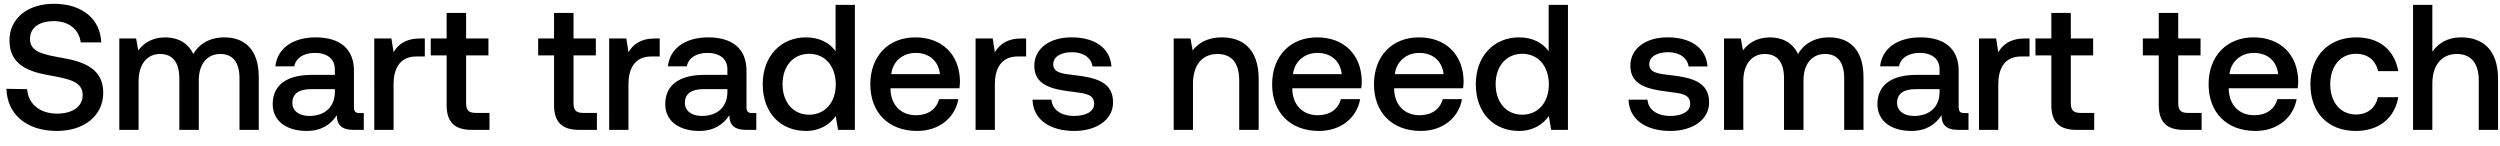 <svg width="154" height="9" viewBox="0 0 154 9" fill="none" xmlns="http://www.w3.org/2000/svg"><path d="M.396 5.47C.44 7.01 1.595 8.066 3.509 8.066c1.694 0 2.849-.957 2.849-2.343.011-1.518-1.232-1.925-2.508-2.156-1.21-.209-2.002-.374-2.002-1.166 0-.726.605-1.1 1.474-1.1.935 0 1.551.528 1.65 1.309h1.265C6.182 1.191 5.082.234 3.322.234 1.683.234.583 1.147.583 2.489c0 1.529 1.21 1.936 2.486 2.156 1.221.22 2.024.396 2.024 1.21 0 .737-.66 1.144-1.573 1.144-1.078 0-1.782-.605-1.848-1.507L.396 5.47zM13.83 2.302c-.924 0-1.562.407-1.925 1.023-.341-.726-1.001-1.023-1.738-1.023-.847.011-1.331.385-1.65.803l-.132-.737H7.35V8h1.188V4.986c0-1.001.506-1.661 1.32-1.661.78 0 1.188.517 1.188 1.507V8h1.199V4.953c0-1.012.517-1.628 1.33-1.628.77 0 1.178.517 1.178 1.507V8h1.188V4.755c0-1.782-.946-2.453-2.112-2.453zm8.336 4.664c-.242 0-.363-.077-.363-.363V4.348c0-1.331-.858-2.046-2.354-2.046-1.419 0-2.365.682-2.486 1.782h1.166c.088-.495.561-.825 1.265-.825.782 0 1.233.385 1.233 1.012v.341h-1.42c-1.573 0-2.409.649-2.409 1.804 0 1.045.859 1.65 2.09 1.65.913 0 1.485-.396 1.86-.968 0 .561.264.902 1.034.902h.627V6.966h-.242zm-1.54-1.276c-.01.869-.582 1.452-1.573 1.452-.649 0-1.044-.33-1.044-.803 0-.572.407-.847 1.143-.847h1.474v.198zm5.279-3.322c-.924 0-1.375.374-1.661.847l-.132-.847h-1.056V8h1.188V5.173c0-.869.34-1.694 1.397-1.694h.528V2.368h-.264zm1.607 4.103c0 1.023.462 1.529 1.54 1.529h1.1V6.955h-.835c-.451 0-.605-.165-.605-.605V3.413h1.375V2.368h-1.375V.795h-1.2v1.573h-.979v1.045h.98v3.058zm6.618 0c0 1.023.462 1.529 1.54 1.529h1.1V6.955h-.836c-.451 0-.605-.165-.605-.605V3.413h1.375V2.368h-1.375V.795h-1.2v1.573h-.978v1.045h.979v3.058zm6.244-4.103c-.924 0-1.375.374-1.66.847l-.133-.847h-1.056V8h1.188V5.173c0-.869.341-1.694 1.397-1.694h.528V2.368h-.264zm5.973 4.598c-.242 0-.363-.077-.363-.363V4.348c0-1.331-.858-2.046-2.354-2.046-1.419 0-2.365.682-2.486 1.782h1.166c.088-.495.561-.825 1.265-.825.781 0 1.232.385 1.232 1.012v.341h-1.419c-1.573 0-2.409.649-2.409 1.804 0 1.045.858 1.65 2.09 1.65.913 0 1.485-.396 1.86-.968 0 .561.263.902 1.033.902h.627V6.966h-.242zm-1.54-1.276c-.01.869-.583 1.452-1.573 1.452-.649 0-1.045-.33-1.045-.803 0-.572.407-.847 1.144-.847h1.474v.198zm6.665-2.541c-.363-.495-.968-.847-1.826-.847-1.529 0-2.662 1.144-2.662 2.882 0 1.804 1.133 2.882 2.662 2.882.891 0 1.474-.418 1.837-.913l.143.847h1.034V.3h-1.188v2.849zm-1.628 3.916c-.99 0-1.639-.77-1.639-1.881 0-1.1.65-1.87 1.64-1.87.99 0 1.638.77 1.638 1.892 0 1.089-.649 1.859-1.639 1.859zm6.65 1.001c1.397 0 2.343-.847 2.541-1.958h-1.188c-.165.627-.693.99-1.419.99-.935 0-1.54-.627-1.573-1.584v-.077h4.246c.022-.154.033-.308.033-.451-.033-1.65-1.122-2.684-2.75-2.684-1.66 0-2.772 1.155-2.772 2.893 0 1.727 1.111 2.871 2.882 2.871zM54.9 4.568c.088-.803.737-1.309 1.496-1.309.825 0 1.408.473 1.507 1.309H54.9zm8.045-2.2c-.924 0-1.375.374-1.661.847l-.132-.847h-1.056V8h1.188V5.173c0-.869.34-1.694 1.397-1.694h.528V2.368h-.264zm.658 3.773c.033 1.221 1.067 1.925 2.574 1.925 1.364 0 2.387-.682 2.387-1.76 0-1.254-1.045-1.518-2.332-1.672-.814-.088-1.353-.154-1.353-.682 0-.451.462-.737 1.166-.737s1.188.363 1.254.88h1.166c-.077-1.155-1.056-1.793-2.442-1.793-1.353-.011-2.31.682-2.31 1.749 0 1.166 1.012 1.441 2.299 1.595.869.11 1.386.154 1.386.759 0 .451-.484.737-1.221.737-.858 0-1.364-.418-1.408-1.001h-1.166zm11.666-3.839c-.913 0-1.452.363-1.804.803l-.132-.737h-1.034V8h1.188V5.162c0-1.144.56-1.837 1.507-1.837.89 0 1.342.572 1.342 1.639V8h1.199V4.865c0-1.881-1.023-2.563-2.266-2.563zm5.976 5.764c1.397 0 2.343-.847 2.541-1.958h-1.188c-.165.627-.693.99-1.419.99-.935 0-1.54-.627-1.573-1.584v-.077h4.246c.022-.154.033-.308.033-.451-.033-1.65-1.122-2.684-2.75-2.684-1.66 0-2.772 1.155-2.772 2.893 0 1.727 1.111 2.871 2.882 2.871zM79.65 4.568c.088-.803.737-1.309 1.496-1.309.825 0 1.408.473 1.507 1.309H79.65zm7.869 3.498c1.397 0 2.343-.847 2.54-1.958h-1.187c-.165.627-.693.99-1.42.99-.934 0-1.54-.627-1.572-1.584v-.077h4.246c.022-.154.033-.308.033-.451-.033-1.65-1.122-2.684-2.75-2.684-1.661 0-2.772 1.155-2.772 2.893 0 1.727 1.11 2.871 2.882 2.871zm-1.595-3.498c.088-.803.737-1.309 1.496-1.309.825 0 1.408.473 1.507 1.309h-3.003zm9.474-1.419c-.363-.495-.968-.847-1.826-.847-1.529 0-2.662 1.144-2.662 2.882 0 1.804 1.133 2.882 2.662 2.882.891 0 1.474-.418 1.837-.913l.143.847h1.034V.3h-1.188v2.849zM93.77 7.065c-.99 0-1.639-.77-1.639-1.881 0-1.1.65-1.87 1.64-1.87.99 0 1.638.77 1.638 1.892 0 1.089-.649 1.859-1.639 1.859zm6.55-.924c.033 1.221 1.067 1.925 2.574 1.925 1.364 0 2.387-.682 2.387-1.76 0-1.254-1.045-1.518-2.332-1.672-.814-.088-1.353-.154-1.353-.682 0-.451.462-.737 1.166-.737s1.188.363 1.254.88h1.166c-.077-1.155-1.056-1.793-2.442-1.793-1.353-.011-2.31.682-2.31 1.749 0 1.166 1.012 1.441 2.299 1.595.869.11 1.386.154 1.386.759 0 .451-.484.737-1.221.737-.858 0-1.364-.418-1.408-1.001h-1.166zm12.36-3.839c-.924 0-1.562.407-1.925 1.023-.341-.726-1.001-1.023-1.738-1.023-.847.011-1.331.385-1.65.803l-.132-.737H106.2V8h1.188V4.986c0-1.001.506-1.661 1.32-1.661.781 0 1.188.517 1.188 1.507V8h1.199V4.953c0-1.012.517-1.628 1.331-1.628.77 0 1.177.517 1.177 1.507V8h1.188V4.755c0-1.782-.946-2.453-2.112-2.453zm8.337 4.664c-.242 0-.363-.077-.363-.363V4.348c0-1.331-.858-2.046-2.354-2.046-1.419 0-2.365.682-2.486 1.782h1.166c.088-.495.561-.825 1.265-.825.781 0 1.232.385 1.232 1.012v.341h-1.419c-1.573 0-2.409.649-2.409 1.804 0 1.045.858 1.65 2.09 1.65.913 0 1.485-.396 1.859-.968 0 .561.264.902 1.034.902h.627V6.966h-.242zm-1.54-1.276c-.011.869-.583 1.452-1.573 1.452-.649 0-1.045-.33-1.045-.803 0-.572.407-.847 1.144-.847h1.474v.198zm5.278-3.322c-.924 0-1.375.374-1.661.847l-.132-.847h-1.056V8h1.188V5.173c0-.869.341-1.694 1.397-1.694h.528V2.368h-.264zm1.608 4.103c0 1.023.462 1.529 1.54 1.529h1.1V6.955h-.836c-.451 0-.605-.165-.605-.605V3.413h1.375V2.368h-1.375V.795h-1.199v1.573h-.979v1.045h.979v3.058zm6.617 0c0 1.023.462 1.529 1.54 1.529h1.1V6.955h-.836c-.451 0-.605-.165-.605-.605V3.413h1.375V2.368h-1.375V.795h-1.199v1.573H132v1.045h.979v3.058zm5.951 1.595c1.397 0 2.343-.847 2.541-1.958h-1.188c-.165.627-.693.99-1.419.99-.935 0-1.54-.627-1.573-1.584v-.077h4.246c.022-.154.033-.308.033-.451-.033-1.65-1.122-2.684-2.75-2.684-1.661 0-2.772 1.155-2.772 2.893 0 1.727 1.111 2.871 2.882 2.871zm-1.595-3.498c.088-.803.737-1.309 1.496-1.309.825 0 1.408.473 1.507 1.309h-3.003zm7.78 3.498c1.441 0 2.398-.803 2.618-2.079h-1.254c-.143.649-.627 1.067-1.353 1.067-.957 0-1.584-.759-1.584-1.859 0-1.111.627-1.881 1.584-1.881.737 0 1.21.407 1.364 1.067h1.243c-.231-1.276-1.133-2.079-2.585-2.079-1.705 0-2.827 1.155-2.827 2.893 0 1.76 1.089 2.871 2.794 2.871zm6.487-5.764c-.88 0-1.419.396-1.771.88V.3h-1.188V8h1.188V5.151c0-1.133.572-1.826 1.507-1.826.88 0 1.353.572 1.353 1.639V8h1.188V4.865c0-1.881-1.023-2.563-2.277-2.563z" fill="#000"/></svg>